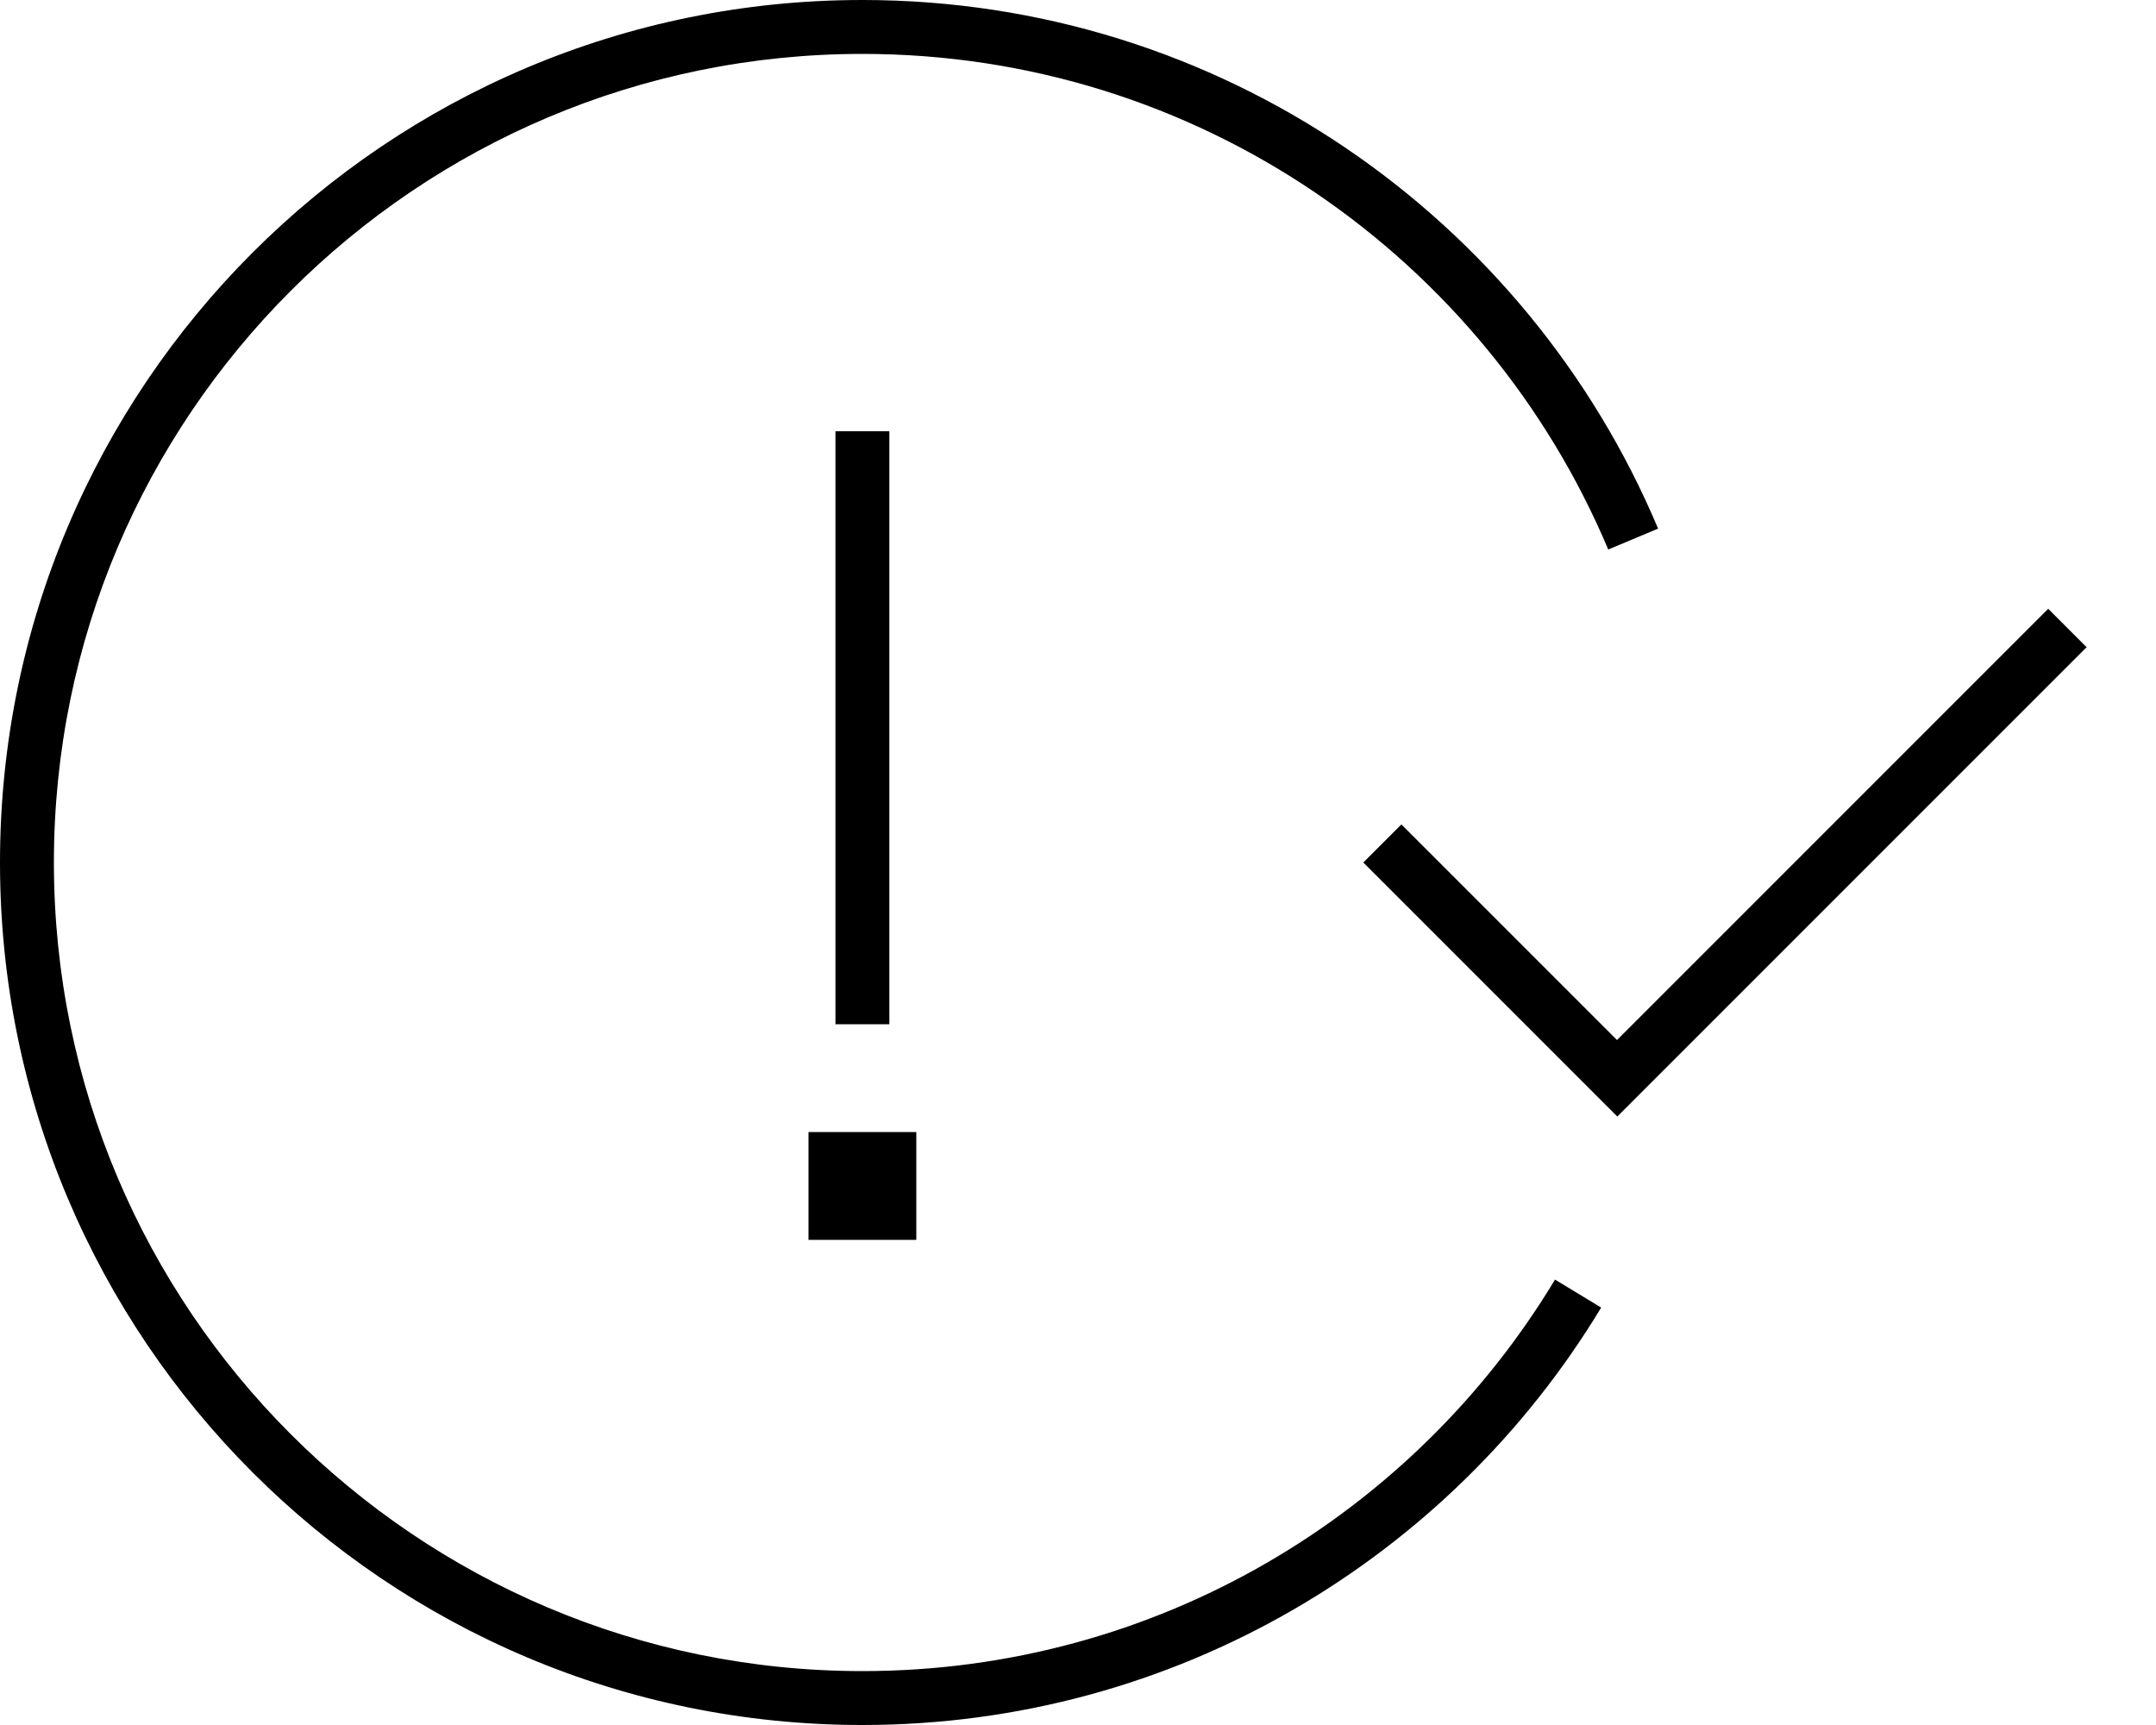 <svg xmlns="http://www.w3.org/2000/svg" viewBox="0 0 640 512"><!--! Font Awesome Pro 6.5.0 by @fontawesome - https://fontawesome.com License - https://fontawesome.com/license (Commercial License) Copyright 2023 Fonticons, Inc. --><path d="M16 256C16 123.5 123.5 16 256 16c99.6 0 185 60.7 221.4 147.1l14.8-6.2C453.4 64.7 362.3 0 256 0C114.6 0 0 114.6 0 256S114.6 512 256 512c93 0 174.5-49.7 219.3-123.9l-13.7-8.3C419.6 449.5 343.2 496 256 496C123.5 496 16 388.5 16 256zM264 136v-8H248v8V296v8h16v-8V136zm8 232V336H240v32h32zM619.3 192L608 180.7l-5.7 5.7L480 308.7l-58.3-58.3-5.7-5.7L404.7 256l5.7 5.7 64 64 5.7 5.7 5.7-5.7 128-128 5.7-5.7z"/></svg>